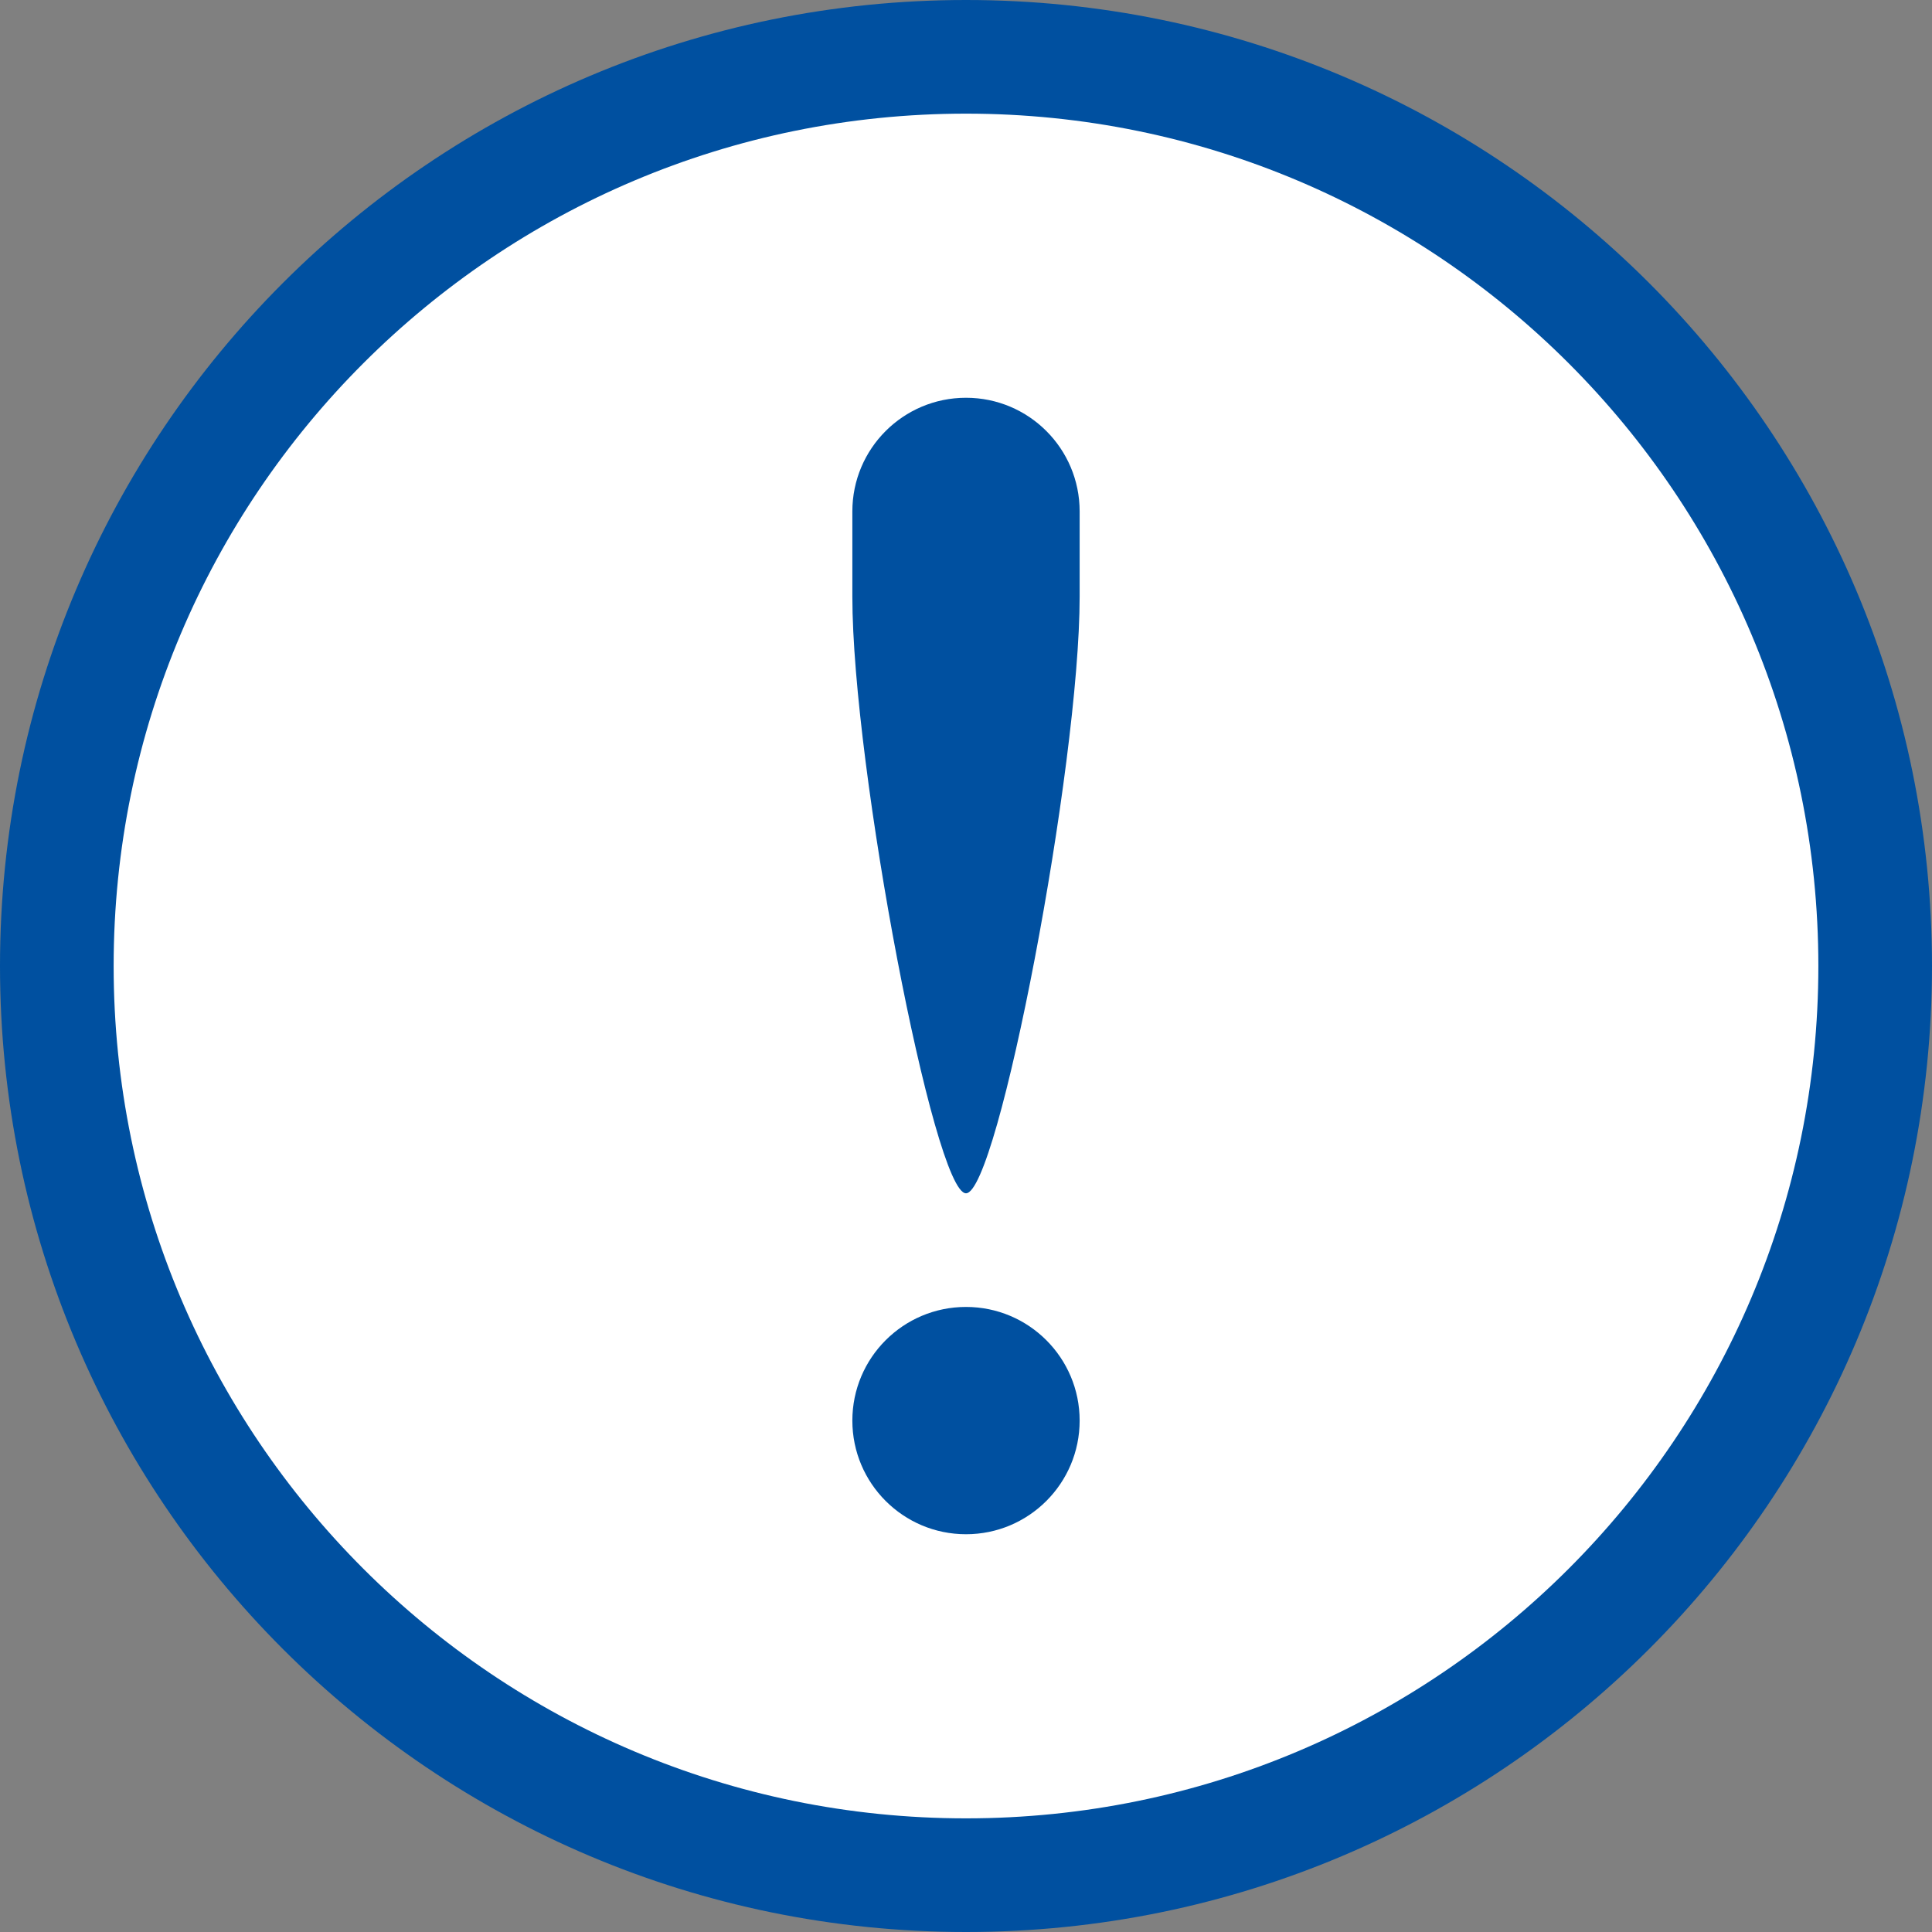 <?xml version="1.0" encoding="utf-8"?>
<!-- Generator: Adobe Illustrator 17.0.0, SVG Export Plug-In . SVG Version: 6.00 Build 0)  -->
<!DOCTYPE svg PUBLIC "-//W3C//DTD SVG 1.1//EN" "http://www.w3.org/Graphics/SVG/1.1/DTD/svg11.dtd">
<svg version="1.1" id="Livello_1" xmlns="http://www.w3.org/2000/svg" xmlns:xlink="http://www.w3.org/1999/xlink" x="0px" y="0px"
	 width="34px" height="34px" viewBox="0 0 34 34" enable-background="new 0 0 34 34" xml:space="preserve">
<rect x="0" y="0" width="34" height="34" fill="#808080" stroke="none"/>
<g>
	<path fill="#0050A0" d="M17,0c9.389,0,17,7.611,17,17s-7.611,17-17,17S0,26.389,0,17S7.611,0,17,0z"/>
	<path fill-rule="evenodd" clip-rule="evenodd" fill="#FFFFFF" d="M17,2c8.284,0,15,6.716,15,15s-6.716,15-15,15S2,25.284,2,17
		S8.716,2,17,2z"/>
	<g>
		<circle fill-rule="evenodd" clip-rule="evenodd" fill="#0050A0" cx="17" cy="25" r="2"/>
		<path fill-rule="evenodd" clip-rule="evenodd" fill="#0050A0" d="M17,7c-1.105,0-2,0.895-2,2c0,0.326,0,0.801,0,1.5
			c0,3,1.438,10.5,2,10.5s2-7.521,2-10.5c0-0.7,0-1.175,0-1.5C19,7.895,18.105,7,17,7z"/>
	</g>
</g>
</svg>
